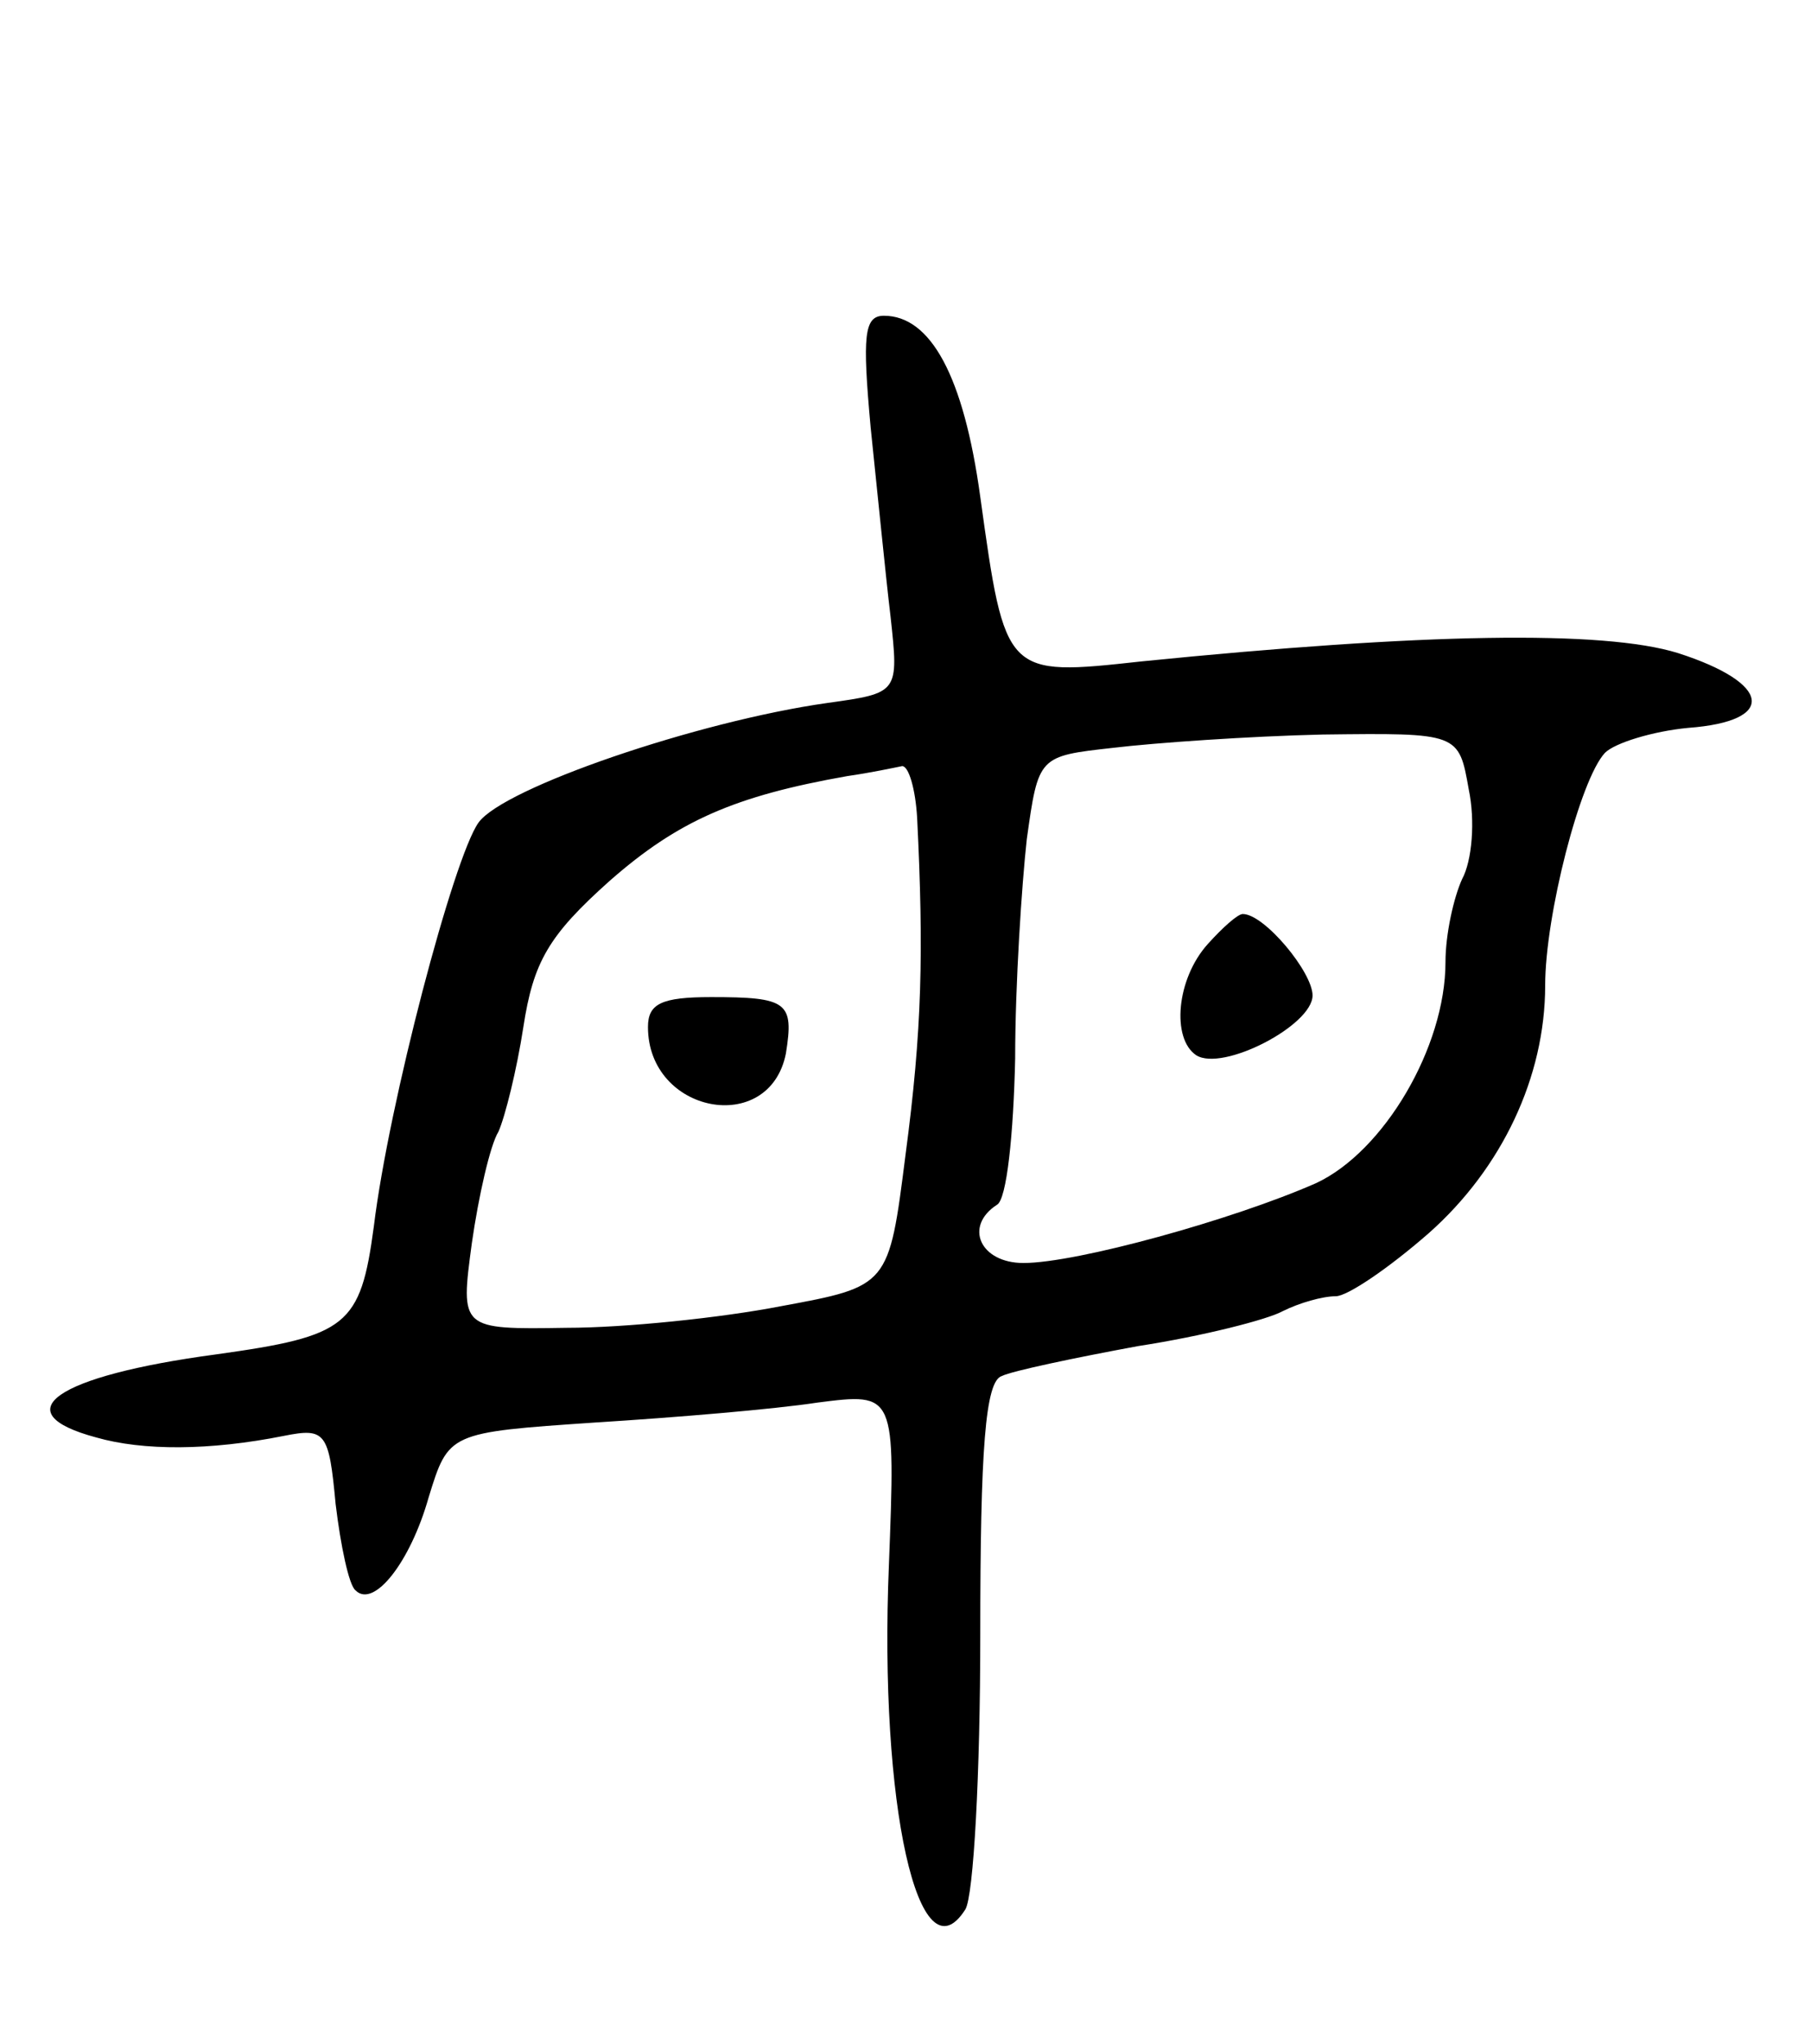 <svg version="1.0" xmlns="http://www.w3.org/2000/svg"
 width="109pt" height="123pt" viewBox="0 0 109 123"
 preserveAspectRatio="xMidYMid meet">
<g transform="translate(0,123) scale(0.1,-0.1)"
fill="#000000" stroke="none">
<path d="M524 973 c4 -38 9 -89 12 -114 5 -46 5 -46 -38 -52 -78 -11 -195 -51
-210 -72 -15 -21 -54 -169 -63 -243 -8 -60 -16 -66 -95 -77 -97 -13 -128 -35
-72 -50 28 -8 68 -8 113 1 25 5 27 2 31 -41 3 -25 8 -49 12 -52 11 -11 33 17
44 56 12 39 12 39 100 45 48 3 108 8 134 12 47 6 47 6 43 -98 -6 -144 18 -251
46 -207 5 8 9 82 9 165 0 112 3 153 13 156 6 3 44 11 82 18 39 6 78 16 87 21
10 5 24 9 32 9 7 0 32 17 56 38 44 39 70 94 70 149 0 42 21 124 36 140 6 6 29
13 50 15 54 4 50 27 -6 45 -45 14 -154 12 -323 -5 -82 -9 -82 -9 -97 99 -10
73 -30 109 -58 109 -12 0 -13 -12 -8 -67z m360 -218 c4 -19 2 -43 -4 -54 -5
-11 -10 -33 -10 -50 0 -51 -37 -114 -78 -133 -50 -22 -144 -48 -176 -48 -26 0
-36 22 -16 35 6 3 10 43 11 88 0 45 4 105 7 132 7 50 7 50 52 55 25 3 82 7
126 8 82 1 82 1 88 -33z m-332 -17 c4 -81 3 -128 -7 -203 -10 -79 -10 -79 -75
-91 -36 -7 -94 -13 -129 -13 -64 -1 -64 -1 -57 51 4 28 11 59 16 67 4 9 11 37
15 63 6 39 15 55 52 88 41 36 75 51 143 63 14 2 28 5 33 6 4 0 8 -14 9 -31z"/>
<path d="M727 662 c-19 -21 -22 -57 -7 -67 16 -10 70 18 70 36 0 14 -29 49
-42 49 -3 0 -12 -8 -21 -18z"/>
<path d="M390 612 c0 -52 73 -66 83 -16 5 31 1 34 -45 34 -30 0 -38 -4 -38
-18z"/>
</g>
</svg>
